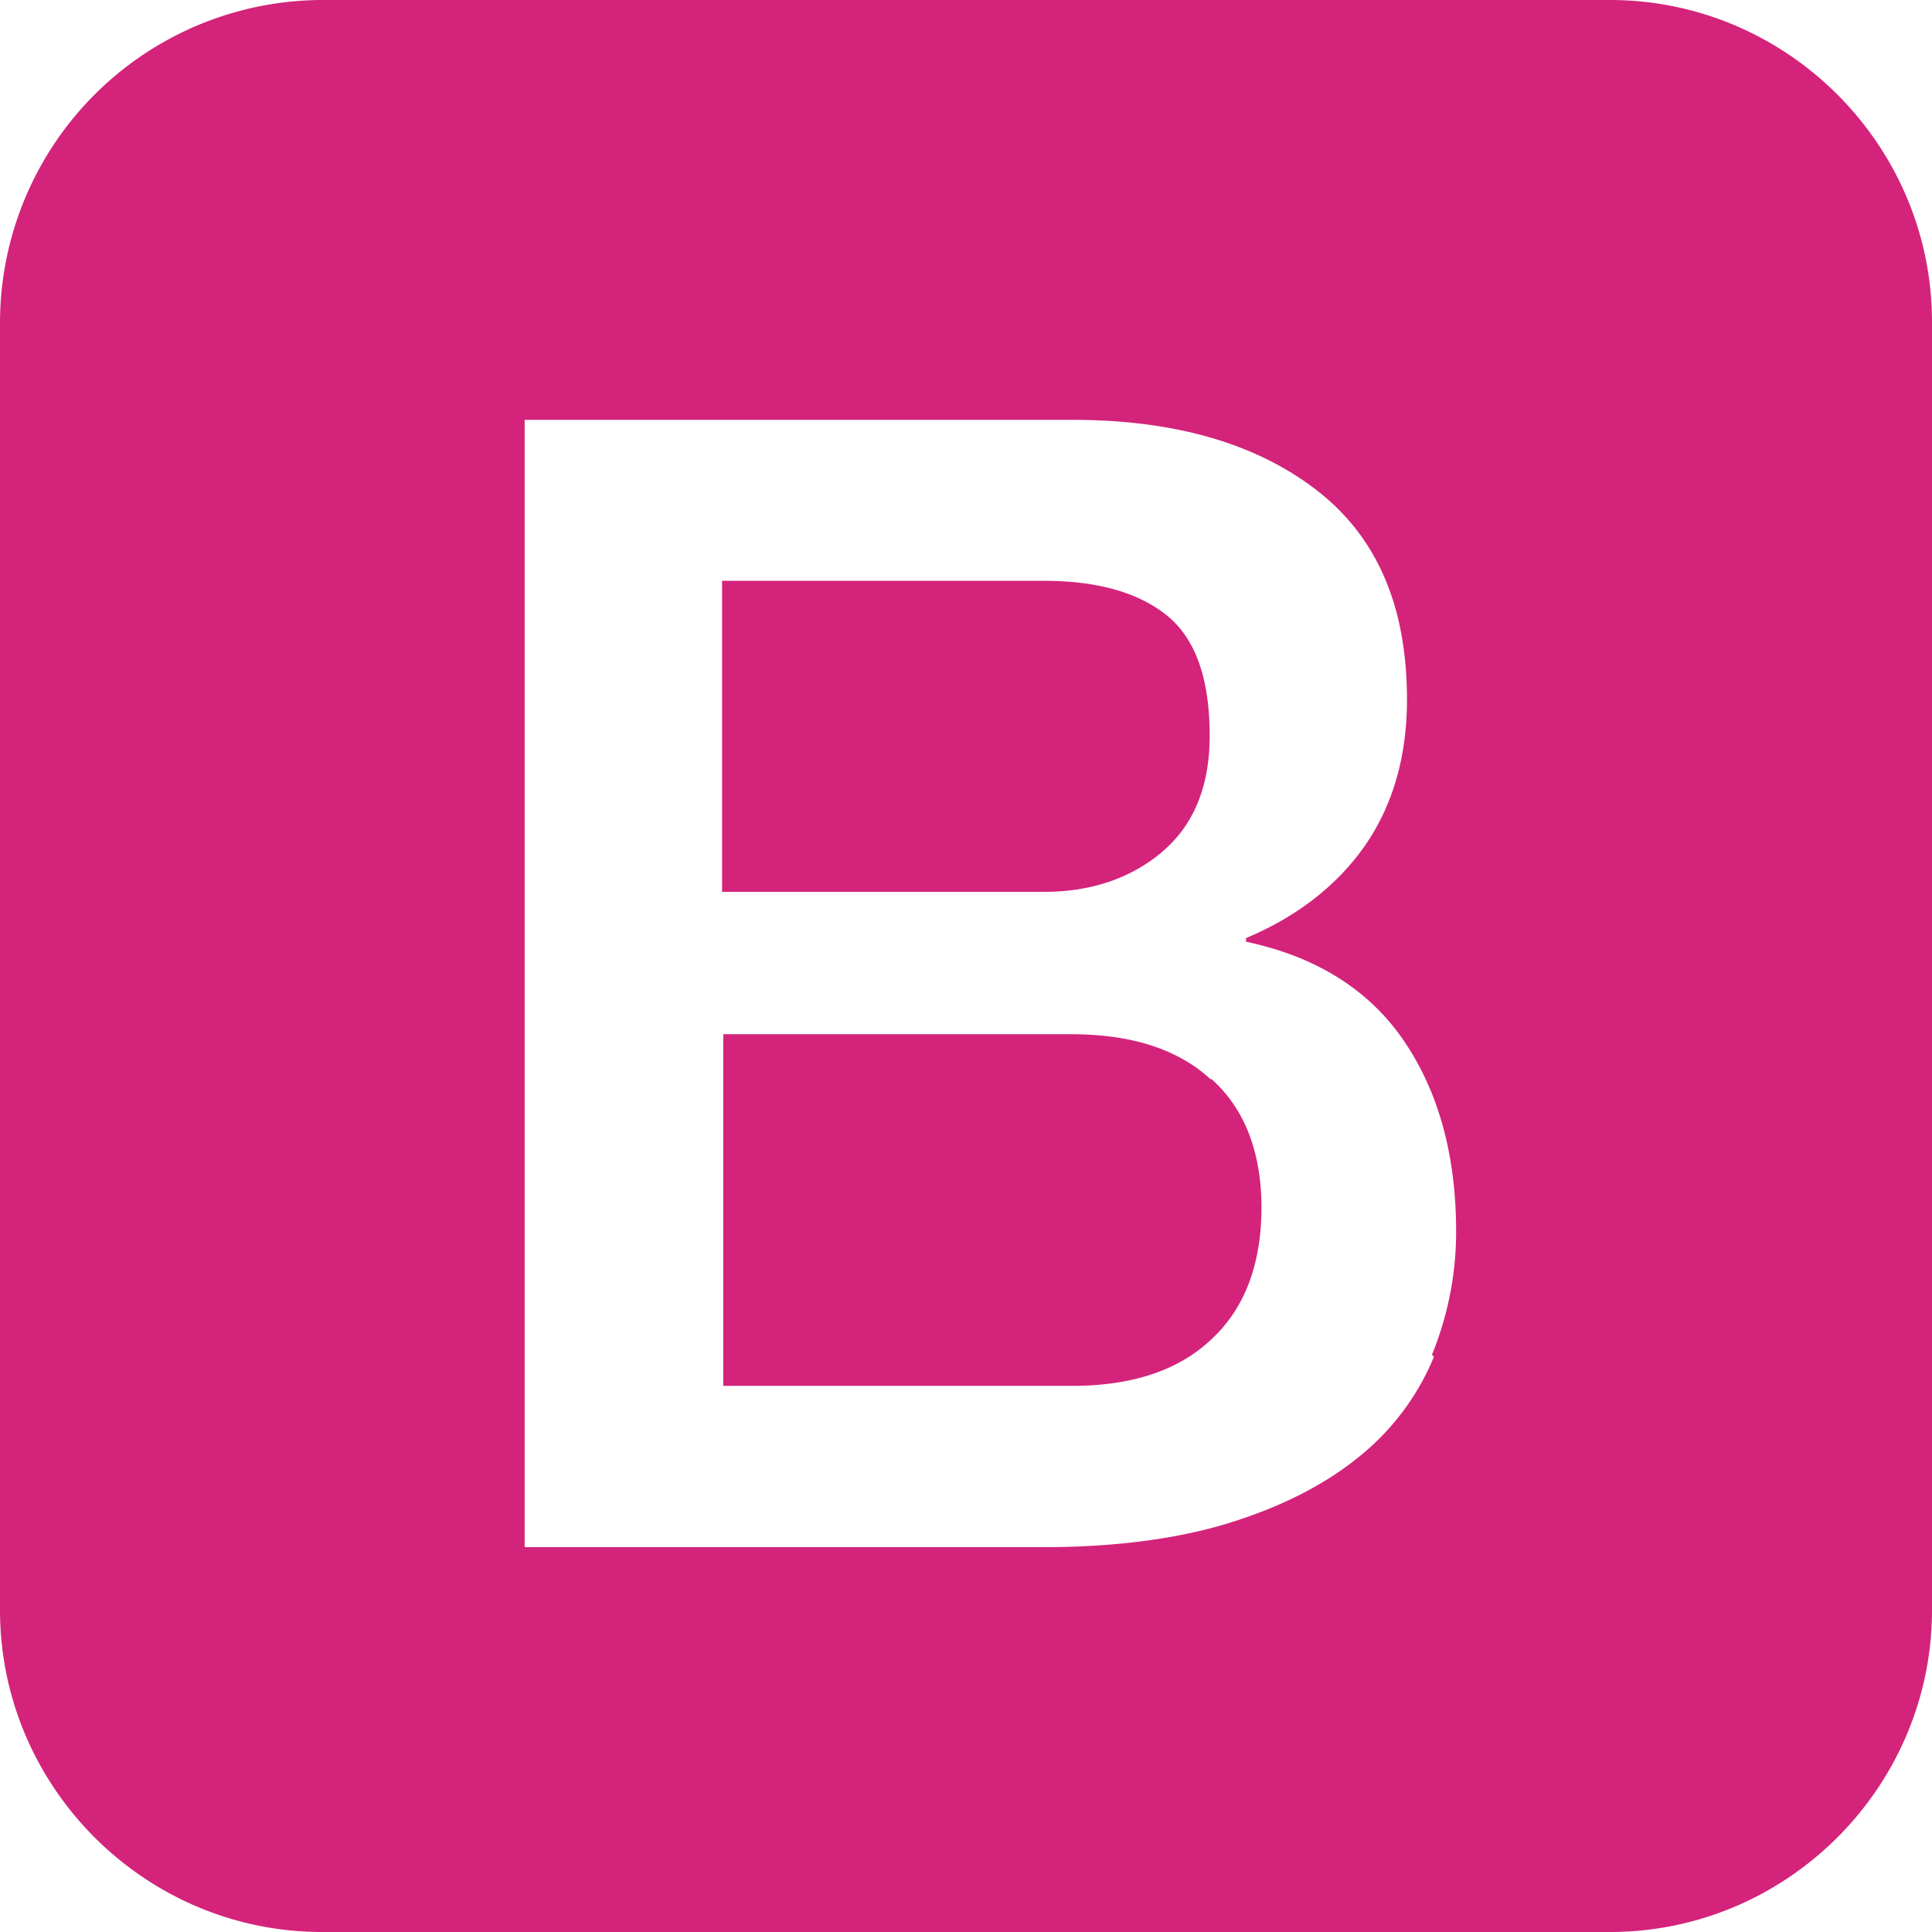 <?xml version="1.0" standalone="no"?><!DOCTYPE svg PUBLIC "-//W3C//DTD SVG 1.1//EN" "http://www.w3.org/Graphics/SVG/1.1/DTD/svg11.dtd"><svg t="1595956323192" class="icon" viewBox="0 0 1024 1024" version="1.1" xmlns="http://www.w3.org/2000/svg" p-id="25119" xmlns:xlink="http://www.w3.org/1999/xlink" width="32" height="32"><defs><style type="text/css"></style></defs><path d="M853.312 0H170.688A171.2 171.2 0 0 0 0 170.688v682.624C0 947.2 76.8 1024 170.688 1024h682.624C947.2 1024 1024 947.2 1024 853.312V170.688C1024 76.8 947.2 0 853.312 0z m-93.312 719.168a132.48 132.48 0 0 1-39.36 52.672c-17.92 14.72-40.64 26.432-68.608 35.2-27.904 8.64-61.056 12.992-99.52 12.992H278.08V222.528H568.32c53.632 0 96.64 12.16 128.896 36.8 32.32 24.64 48.512 61.568 48.512 111.36 0 30.08-7.36 55.808-22.08 77.248-14.72 21.12-35.84 37.76-63.232 49.28v1.92c36.48 7.68 64.64 24.96 83.2 51.84 18.56 26.88 28.16 60.8 28.16 101.76 0 23.04-4.48 44.8-12.8 65.28z m-118.4-147.2c-17.472-16-42.112-23.808-73.856-23.808H383.36v186.368h184.96c31.68 0 56.448-8.192 73.856-24.768 17.6-16.384 26.432-39.808 26.432-69.952-0.128-29.44-8.96-52.16-26.432-67.84z m-25.6-120.512c16.832-14.272 25.152-34.816 25.152-61.568 0-30.08-7.488-51.392-22.592-63.616-15.04-12.16-36.8-18.432-65.28-18.432H382.72v164.864h170.624c25.088 0 46.08-7.232 62.72-21.248z" fill="#d4237a" p-id="25120"></path></svg>
